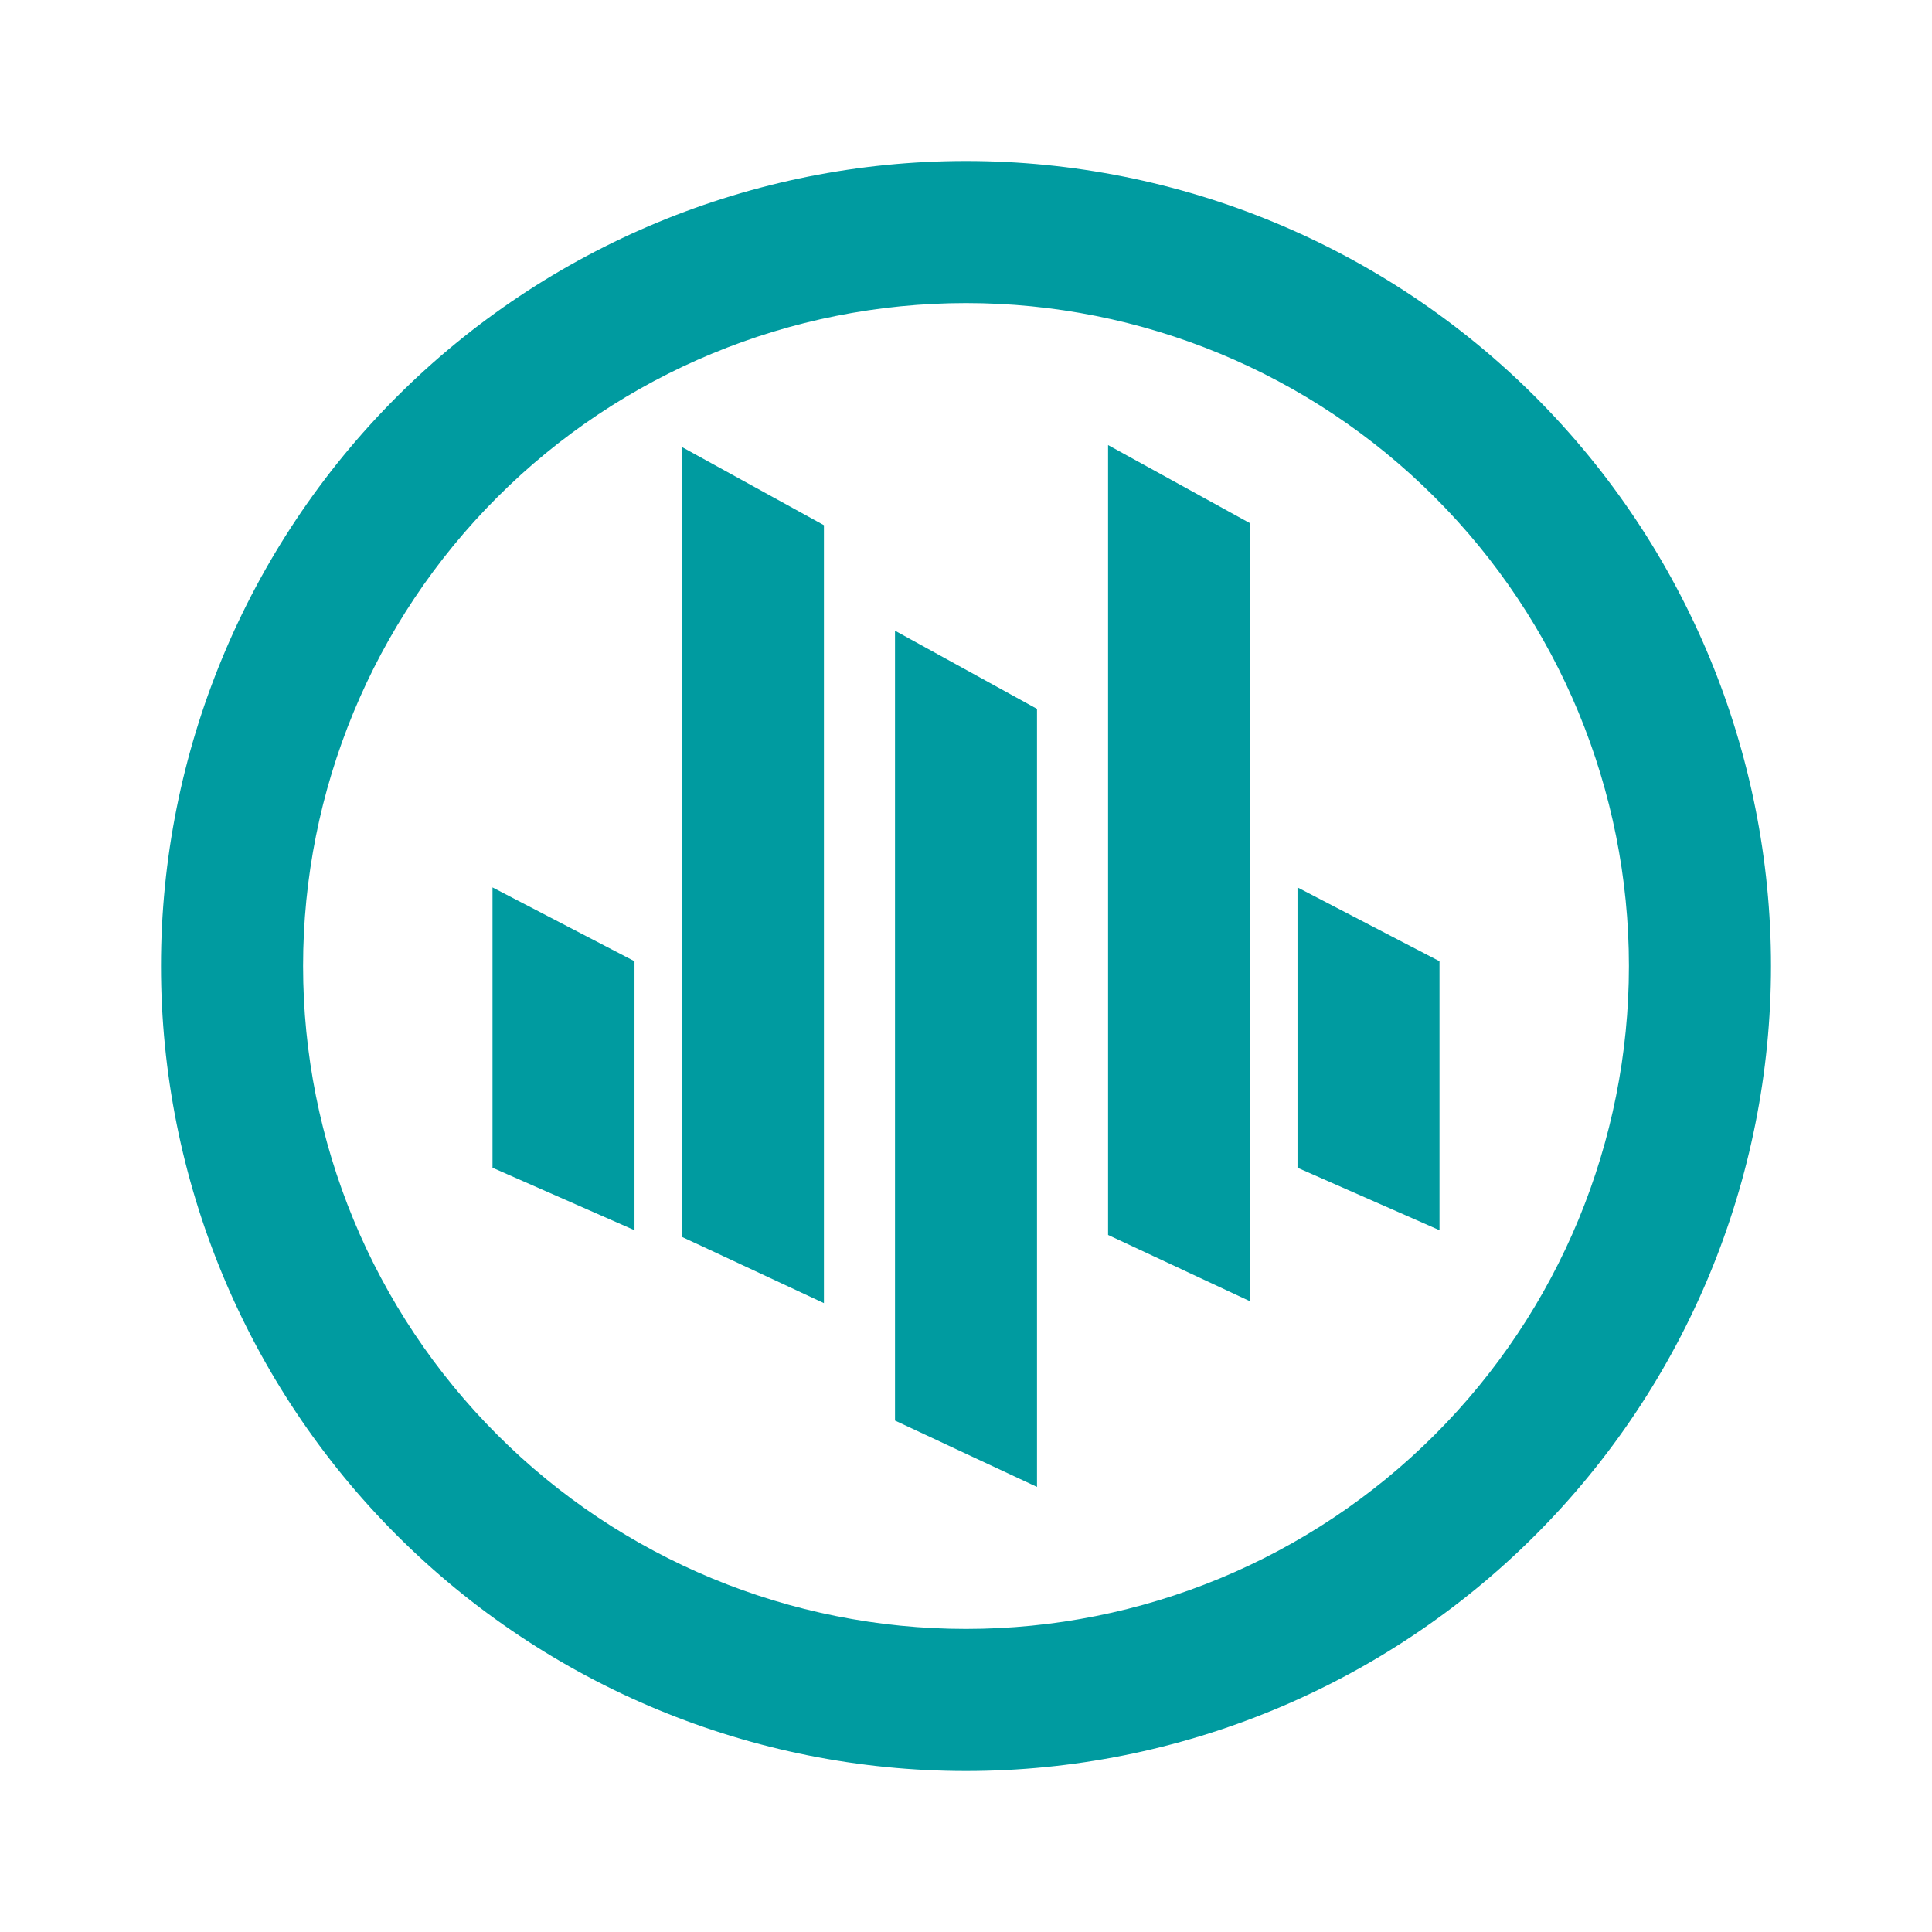 <svg width="24" height="24" viewBox="0 0 24 24" fill="none" xmlns="http://www.w3.org/2000/svg">
<path fill-rule="evenodd" clip-rule="evenodd" d="M22 12C22 14.652 20.946 17.196 19.071 19.071C17.196 20.946 14.652 22 12 22C9.348 22 6.804 20.946 4.929 19.071C3.054 17.196 2 14.652 2 12C2 9.348 3.054 6.804 4.929 4.929C6.804 3.054 9.348 2 12 2C14.652 2 17.196 3.054 19.071 4.929C20.946 6.804 22 9.348 22 12ZM20.235 12C20.235 14.184 19.368 16.279 17.823 17.823C16.279 19.368 14.184 20.235 12 20.235C9.816 20.235 7.721 19.368 6.177 17.823C4.632 16.279 3.765 14.184 3.765 12C3.765 9.816 4.632 7.721 6.177 6.177C7.721 4.632 9.816 3.765 12 3.765C14.184 3.765 16.279 4.632 17.823 6.177C19.368 7.721 20.235 9.816 20.235 12ZM13.765 15.341V5.529L15.529 6.5V16.165L13.765 15.341ZM8.471 15.371V5.553L10.235 6.524V16.188L8.471 15.365V15.371ZM6.118 11.018V14.506L7.882 15.282V11.941L6.118 11.024V11.018ZM16.118 11.018V14.506L17.882 15.282V11.941L16.118 11.024V11.018ZM11.118 7.835V17.647L12.882 18.471V8.806L11.118 7.835Z" fill="#009BA0"/>
</svg>

